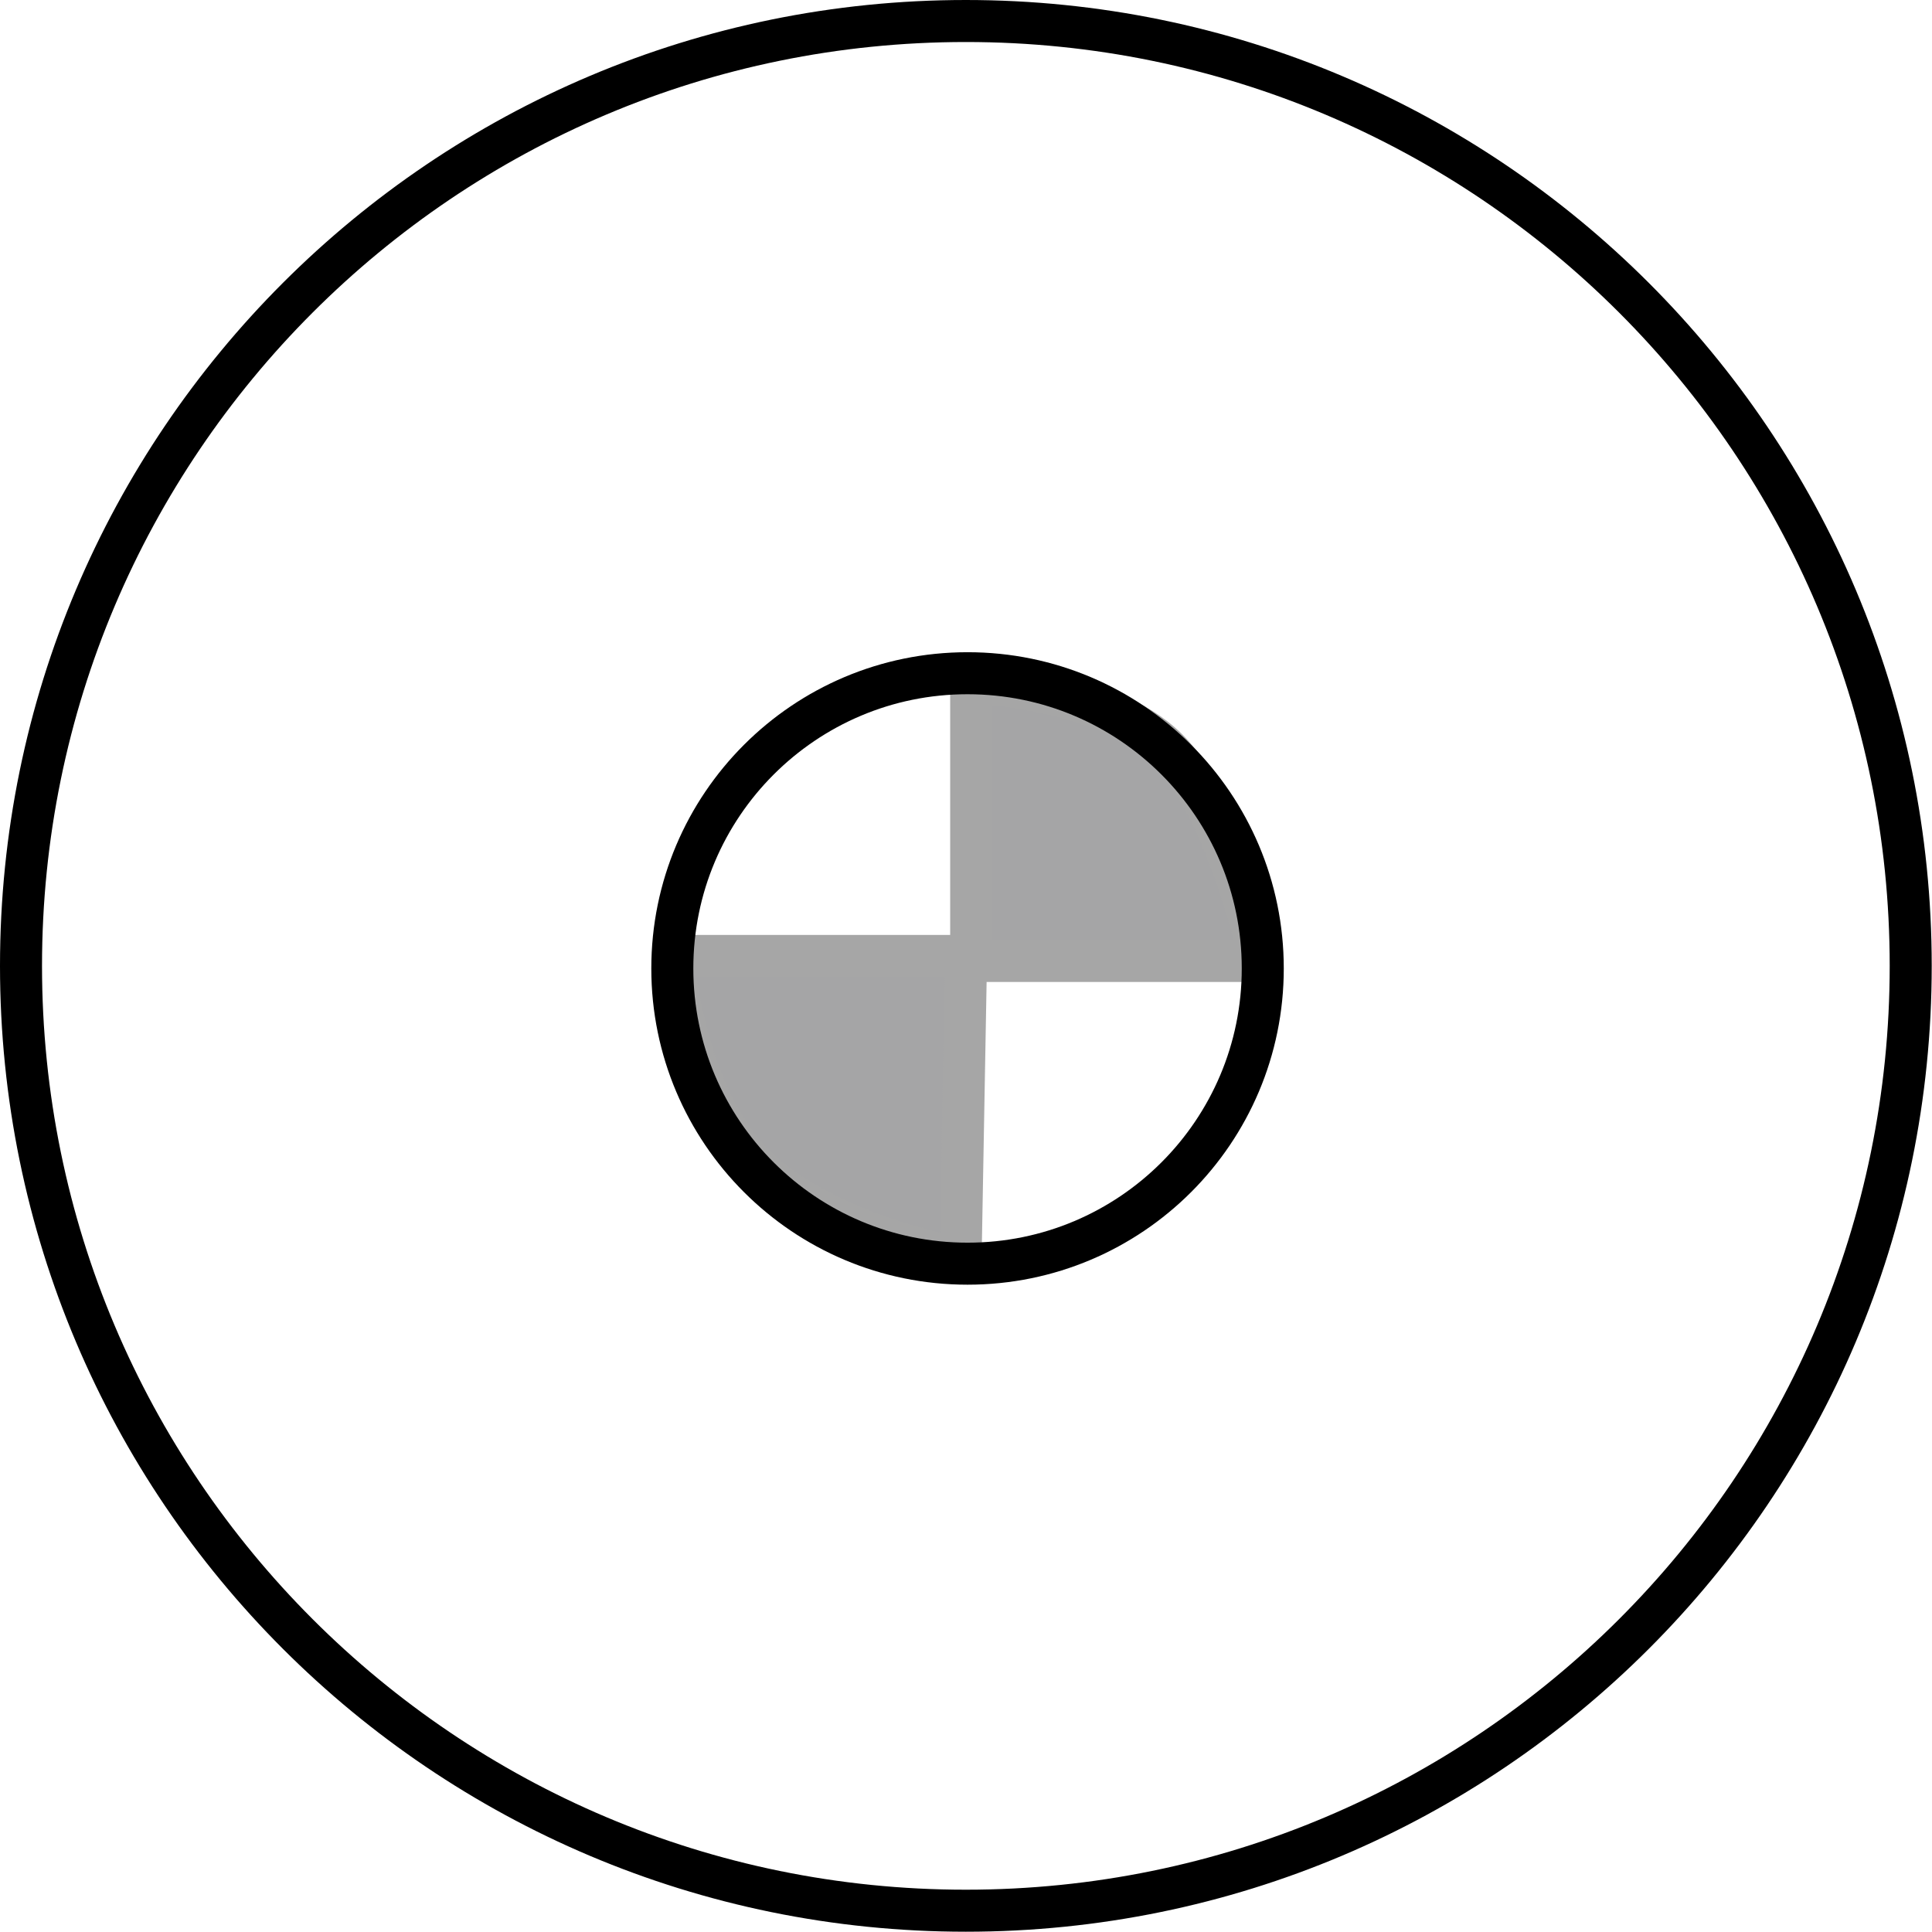 <?xml version="1.0" encoding="UTF-8"?>
<svg width="27.59pt" version="1.1" xmlns="http://www.w3.org/2000/svg" height="27.59pt" viewBox="0 0 27.59 27.59" xmlns:xlink="http://www.w3.org/1999/xlink">
 <defs>
  <clipPath id="Clip0">
   <path d="M0 0 L27.586 0 L27.586 27.586 L0 27.586 L0 0 Z" transform="translate(0, 0)"/>
  </clipPath>
  <clipPath id="Clip1">
   <path d="M0 0 L8.987 0 L8.987 8.827 L0 8.827 L0 0 Z" transform="translate(9.313, 9.444)"/>
  </clipPath>
 </defs>
 <g id="Background">
  <g id="Layer_1" clip-path="url(#Clip0)">
   <path style="fill:none;stroke:#000000; stroke-width:0.6; stroke-linecap:butt; stroke-linejoin:miter; stroke-dasharray:none;" d="M26.986 13.493 C26.986 20.945 20.945 26.986 13.493 26.986 C6.041 26.986 0 20.945 0 13.493 C0 6.041 6.041 0 13.493 0 C20.945 0 26.986 6.041 26.986 13.493 Z" transform="translate(0.3, 0.3)"/>
   <g id="Group1" clip-path="url(#Clip1)">
    <path style="fill:#a5a5a6; fill-rule:nonzero;stroke:#a6a6a6; stroke-width:0.6; stroke-linecap:butt; stroke-linejoin:miter; stroke-dasharray:none;" d="M4.131 3.979 L0 3.979 L0 0 C0 0 1.93 0.083 2.802 0.955 C3.674 1.827 4.131 3.979 4.131 3.979 Z" transform="translate(13.869, 9.744)"/>
    <path style="fill:#a5a5a6; fill-rule:nonzero;stroke:#a6a6a6; stroke-width:0.6; stroke-linecap:butt; stroke-linejoin:round; stroke-dasharray:none;" d="M4.105 4.32 C4.105 4.32 2.117 3.982 1.121 2.944 C0.125 1.906 0 0 0 0 L4.183 0 L4.105 4.32 Z" transform="translate(9.613, 13.651)"/>
   </g>
   <path style="fill:none;stroke:#000000; stroke-width:0.6; stroke-linecap:butt; stroke-linejoin:miter; stroke-dasharray:none;" d="M8.432 4.216 C8.432 6.545 6.545 8.432 4.216 8.432 C1.888 8.432 0 6.545 0 4.216 C0 1.888 1.888 0 4.216 0 C6.545 0 8.432 1.888 8.432 4.216 Z" transform="translate(9.601, 9.614)"/>
  </g>
 </g>
</svg>

